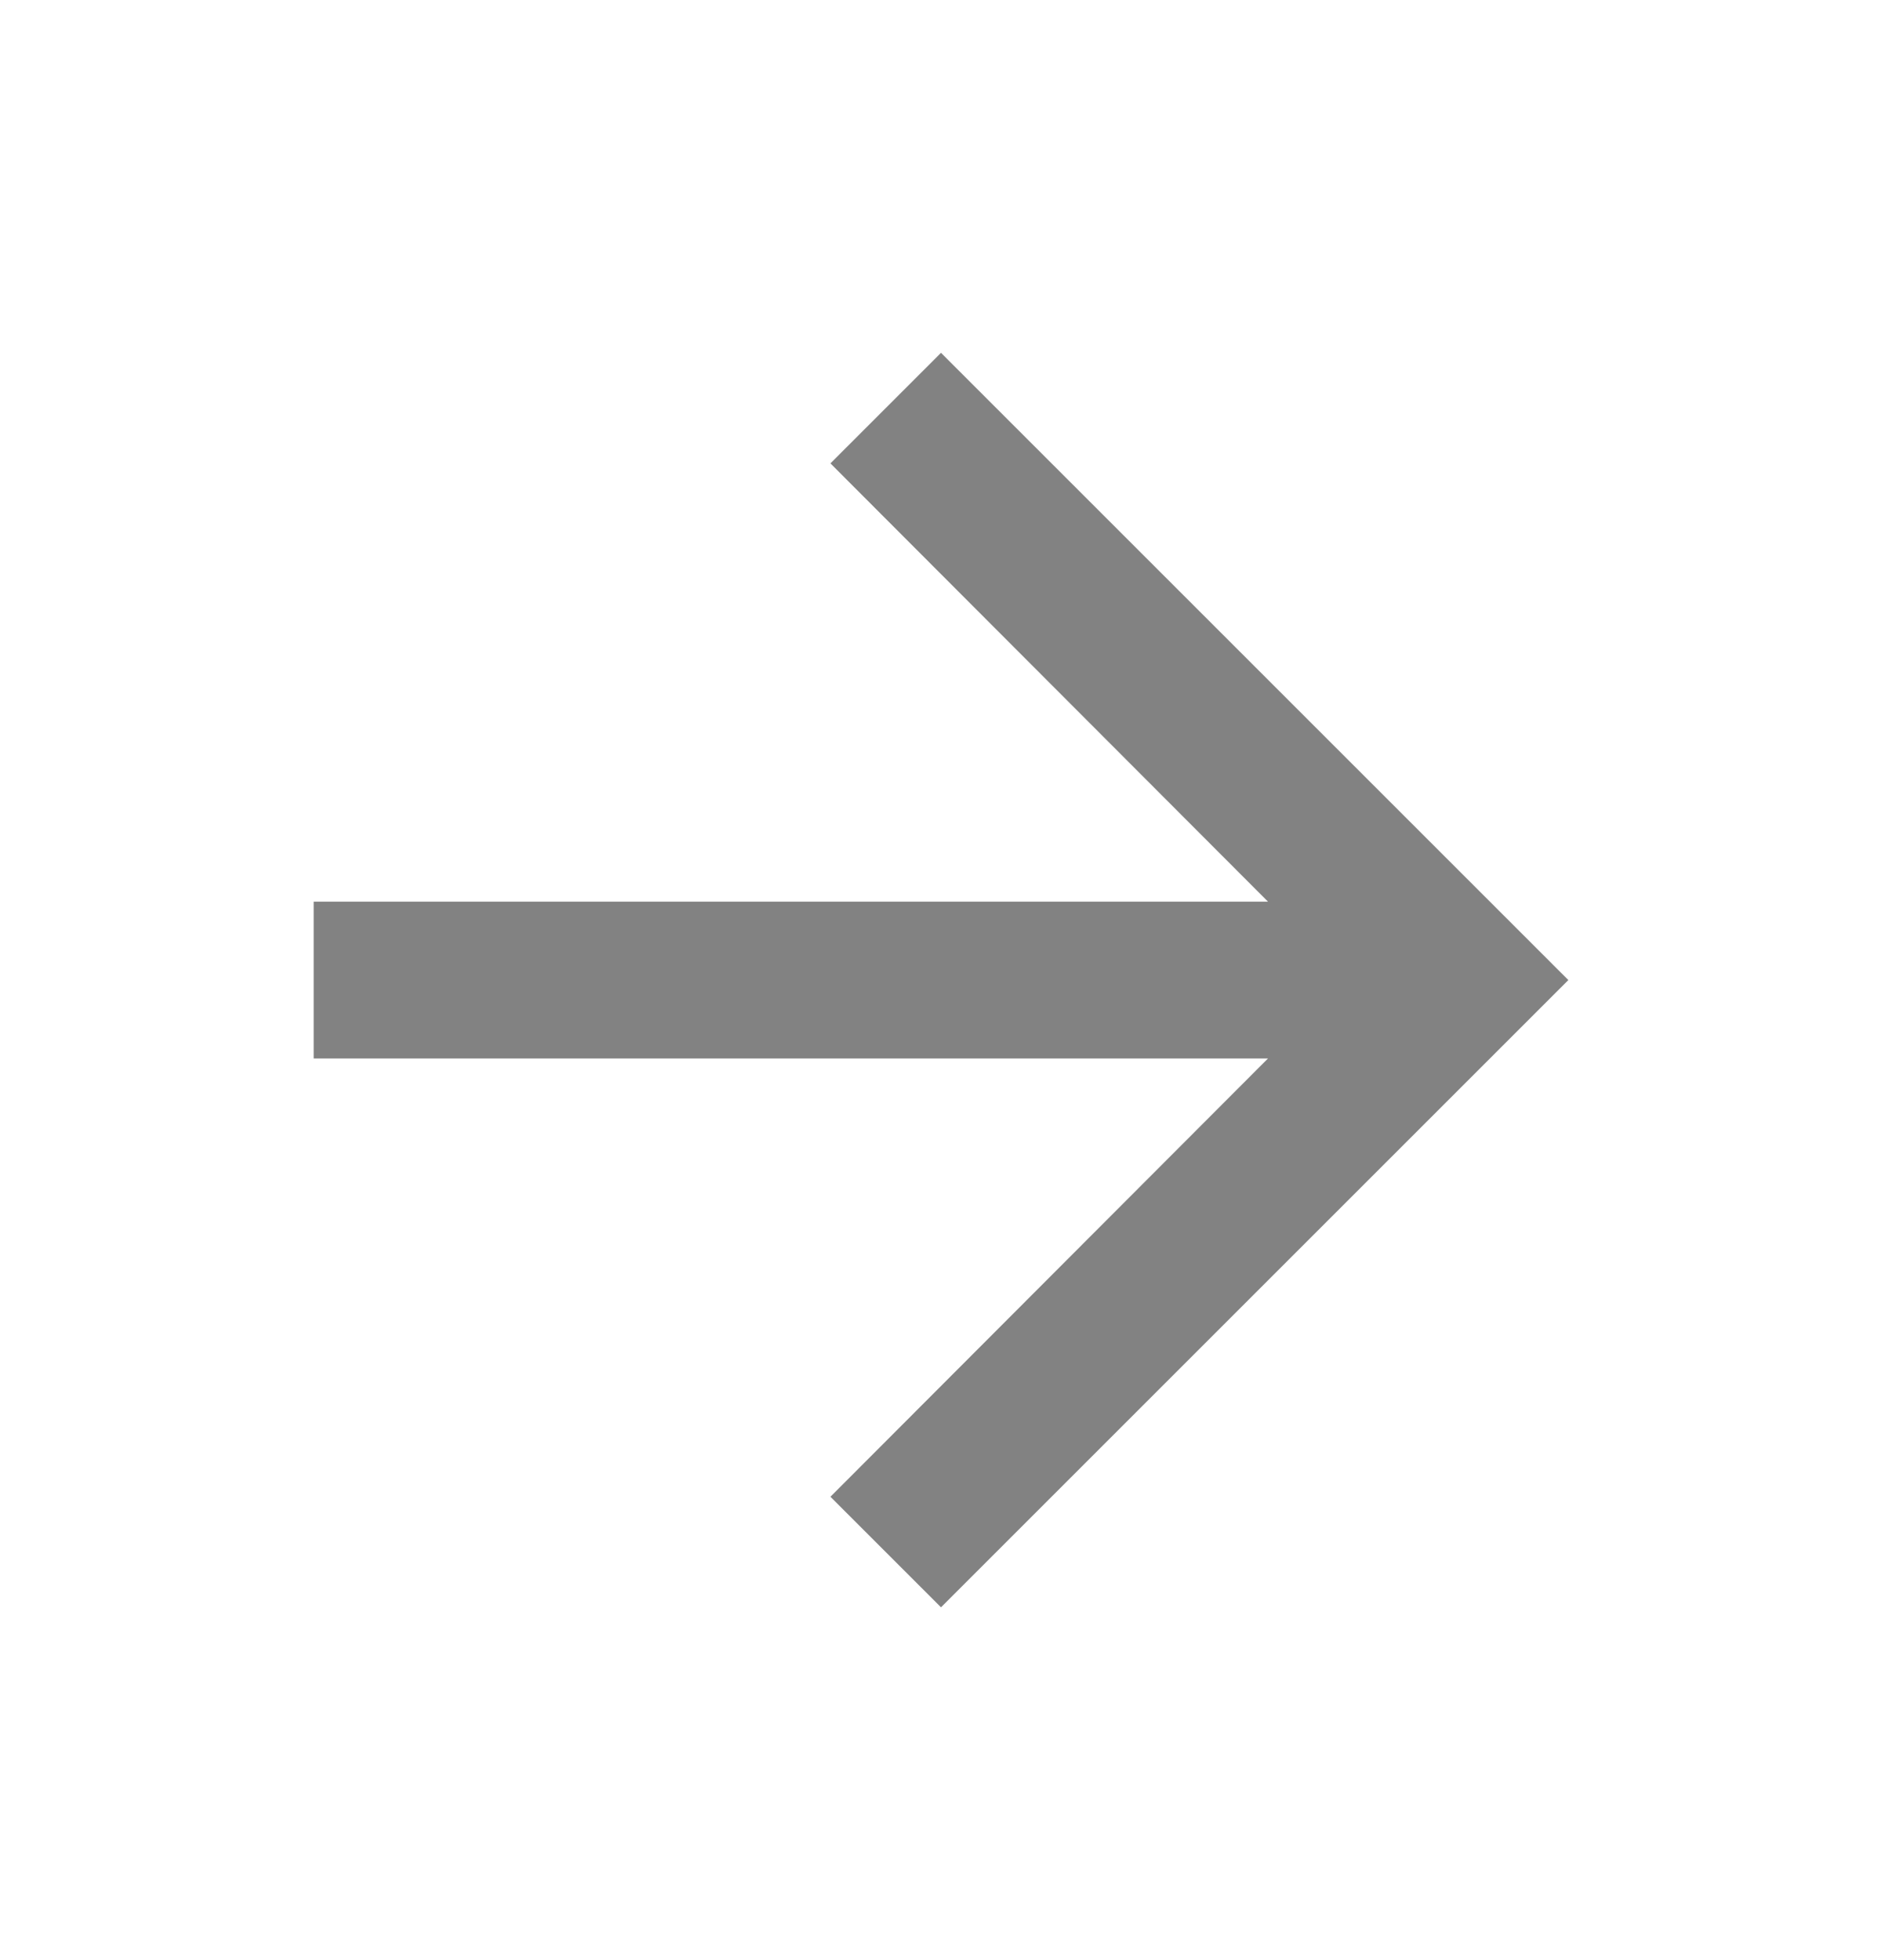 <svg width="24" height="25" viewBox="0 0 24 25" fill="none" xmlns="http://www.w3.org/2000/svg">
<g id="icon/Arrow forward" clip-path="url(#clip0_4395_2318)">
<path id="Vector" d="M12 4.5L10.59 5.91L16.17 11.5H4V13.5H16.17L10.59 19.09L12 20.5L20 12.5L12 4.5Z" fill="#828282"/>
</g>
<defs>
<clipPath id="clip0_4395_2318">
<rect width="24" height="24" fill="white" transform="translate(0 0.5)"/>
</clipPath>
</defs>
</svg>
